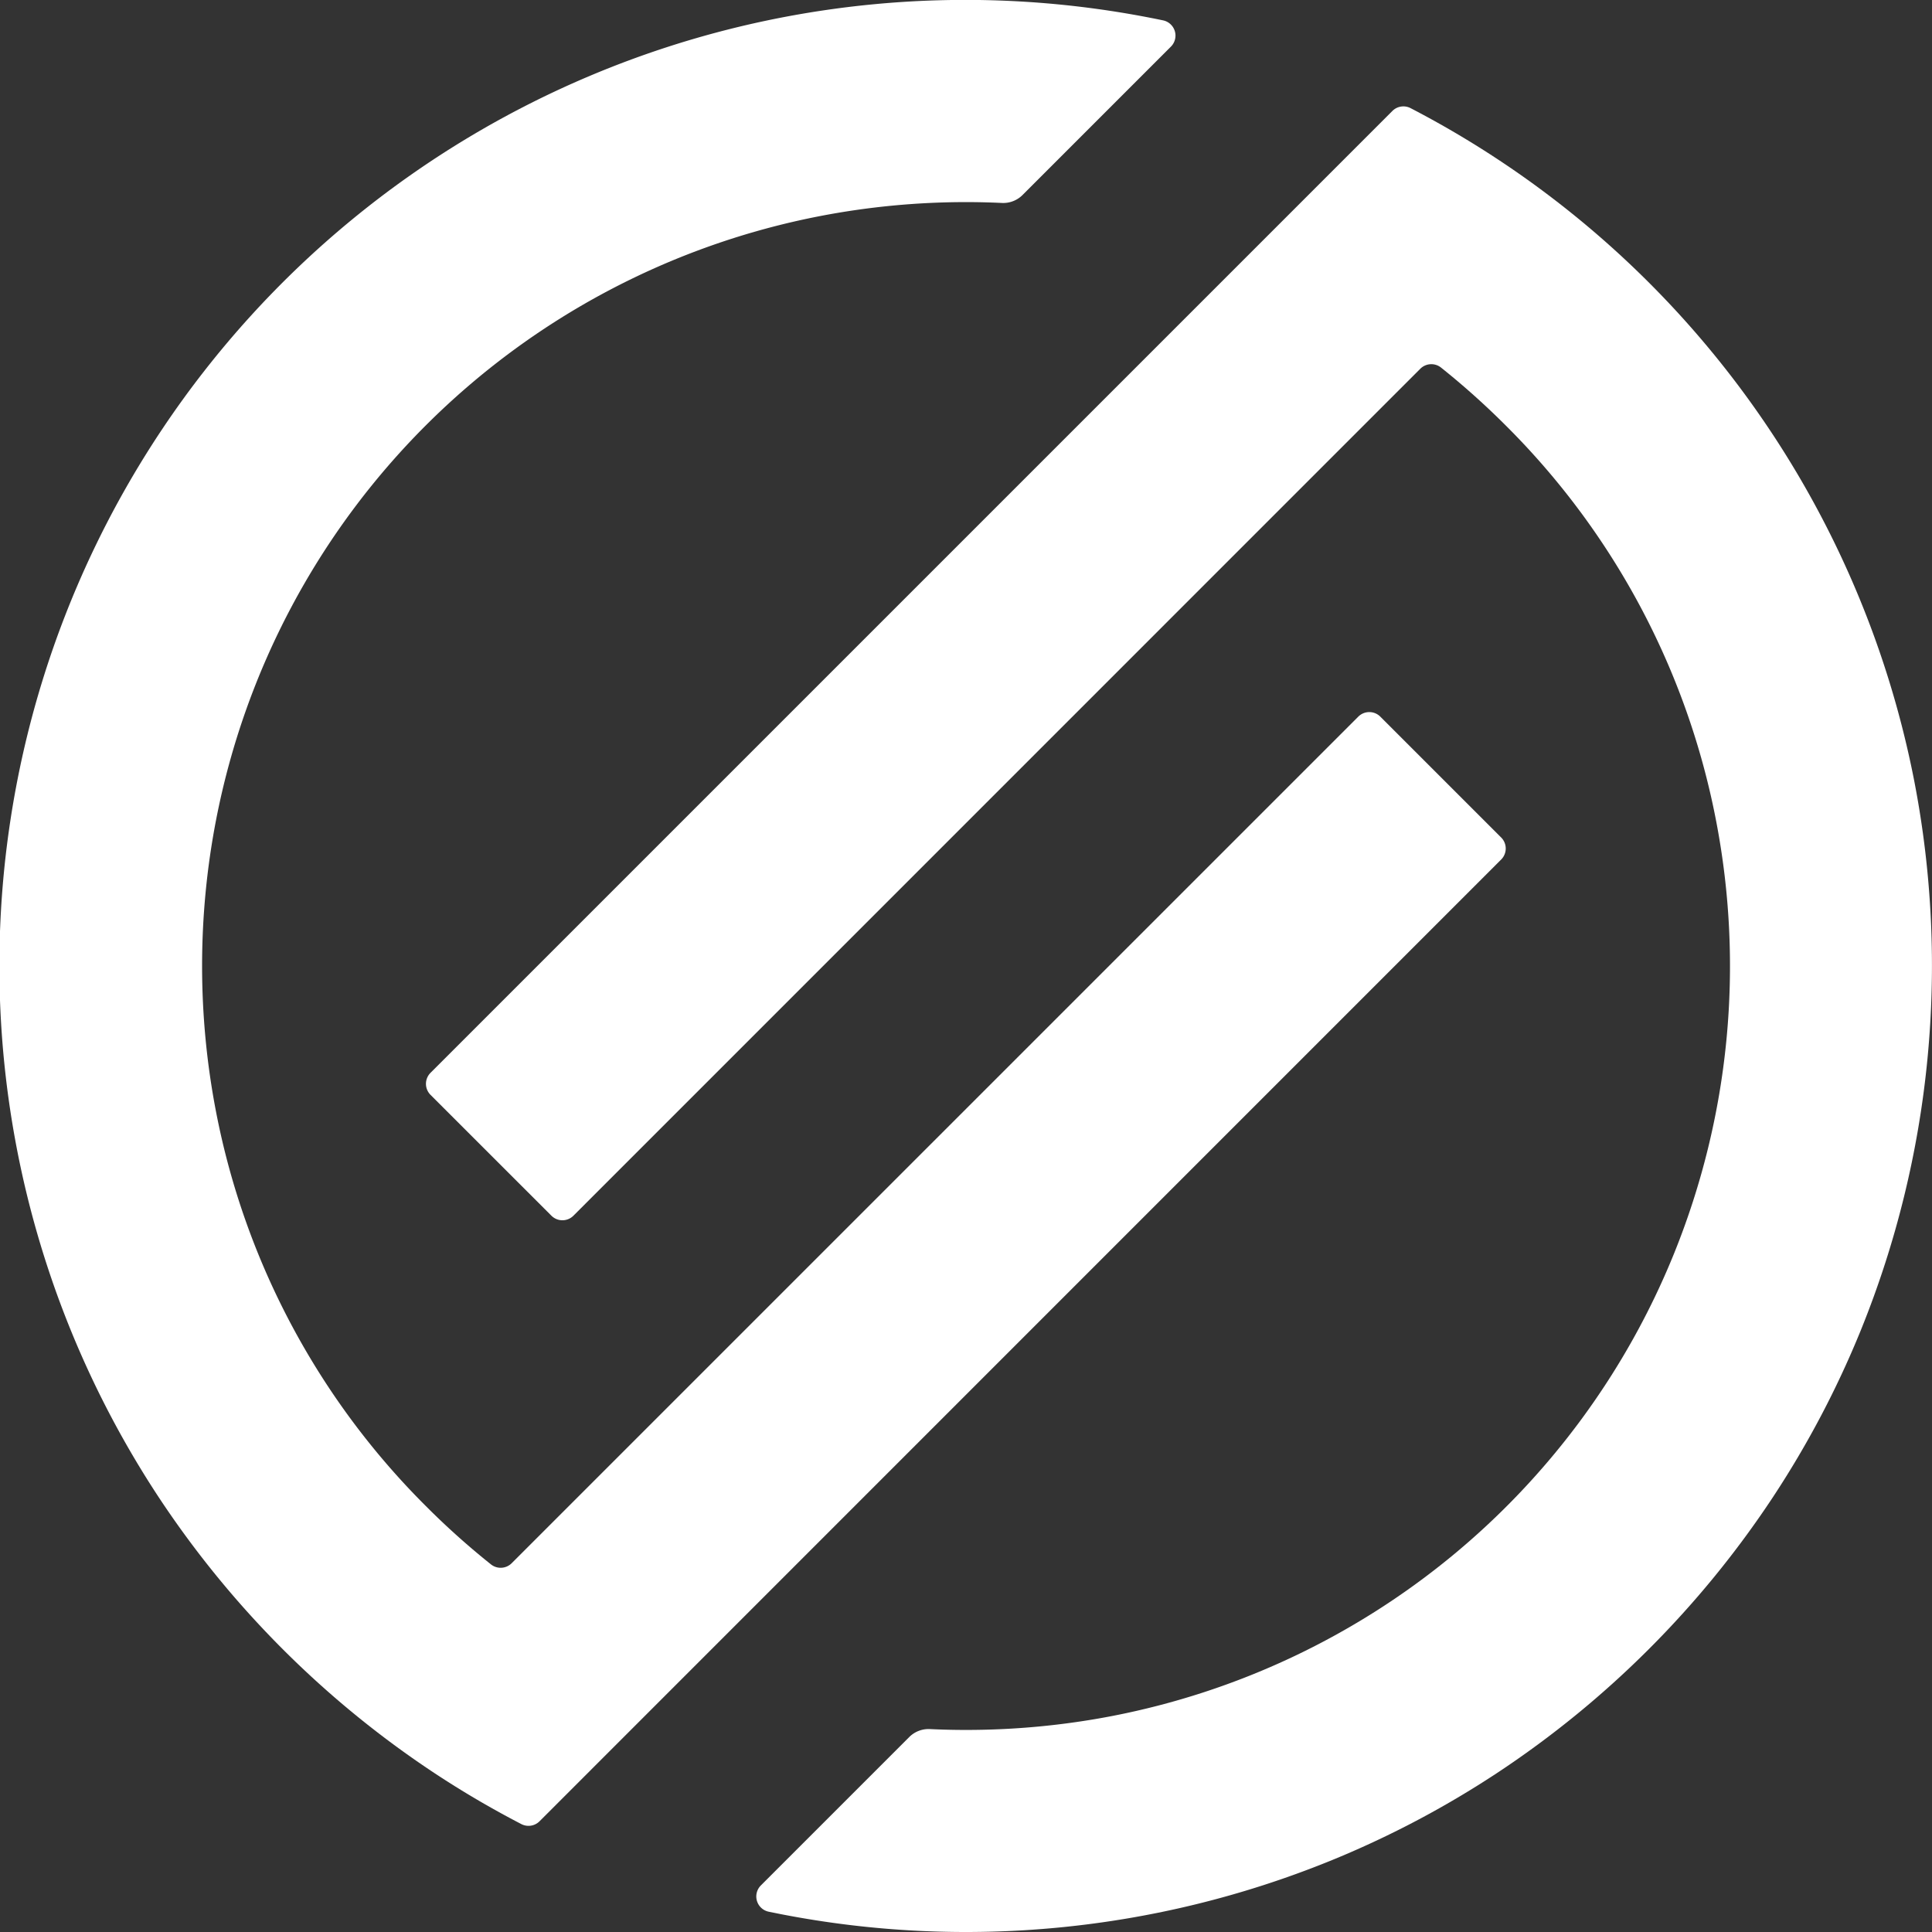 <svg id="Layer_1" data-name="Layer 1" xmlns="http://www.w3.org/2000/svg" viewBox="0 0 496.05 496.05"><rect x="0" y="0" width="496.05" height="496.05" fill="#333333" stroke="none"/><defs><style>.cls-1{fill:#fff;}</style></defs><path class="cls-1" d="M493.52,203A248.17,248.17,0,0,0,364.16,30.1a4,4,0,0,0-4.64.71l-247,247a4,4,0,0,0,0,5.62l31.08,31.07a4,4,0,0,0,5.61,0L366.69,97a4,4,0,0,1,5.28-.3,200,200,0,0,1,16.75,15,195.14,195.14,0,0,1,53.86,101.2,196.78,196.78,0,0,1-10.77,111.31,195.86,195.86,0,0,1-144.3,118.73A197.92,197.92,0,0,1,250,446.51q-4.64,0-9.26-.22a7,7,0,0,0-5.24,2l-38.18,38.18a4,4,0,0,0,2,6.7l3.33.67a248.59,248.59,0,0,0,140.67-13.63,246.24,246.24,0,0,0,43.17-22.72,250,250,0,0,0,70.65-70.65,246.24,246.24,0,0,0,22.72-43.17A249.14,249.14,0,0,0,493.52,203Z" transform="translate(-2 -2.34)"/><path class="cls-1" d="M387.46,217.4l-31.08-31.08a4,4,0,0,0-5.61,0L133.36,403.72a4,4,0,0,1-5.27.31,196.88,196.88,0,0,1-16.75-15A195.11,195.11,0,0,1,57.48,287.85a197.49,197.49,0,0,1,0-75A195.88,195.88,0,0,1,212.54,57.82,198,198,0,0,1,250,54.23q4.62,0,9.26.22a7,7,0,0,0,5.24-2l38.18-38.18a4,4,0,0,0-2-6.69c-1.11-.23-2.22-.46-3.33-.67a248,248,0,0,0-254.5,380,250.37,250.37,0,0,0,70.65,70.65,245.1,245.1,0,0,0,22.37,13.13,4,4,0,0,0,4.64-.71l37.17-37.18h0L387.46,223A4,4,0,0,0,387.46,217.4Z" transform="translate(-2 -2.34)"/></svg>